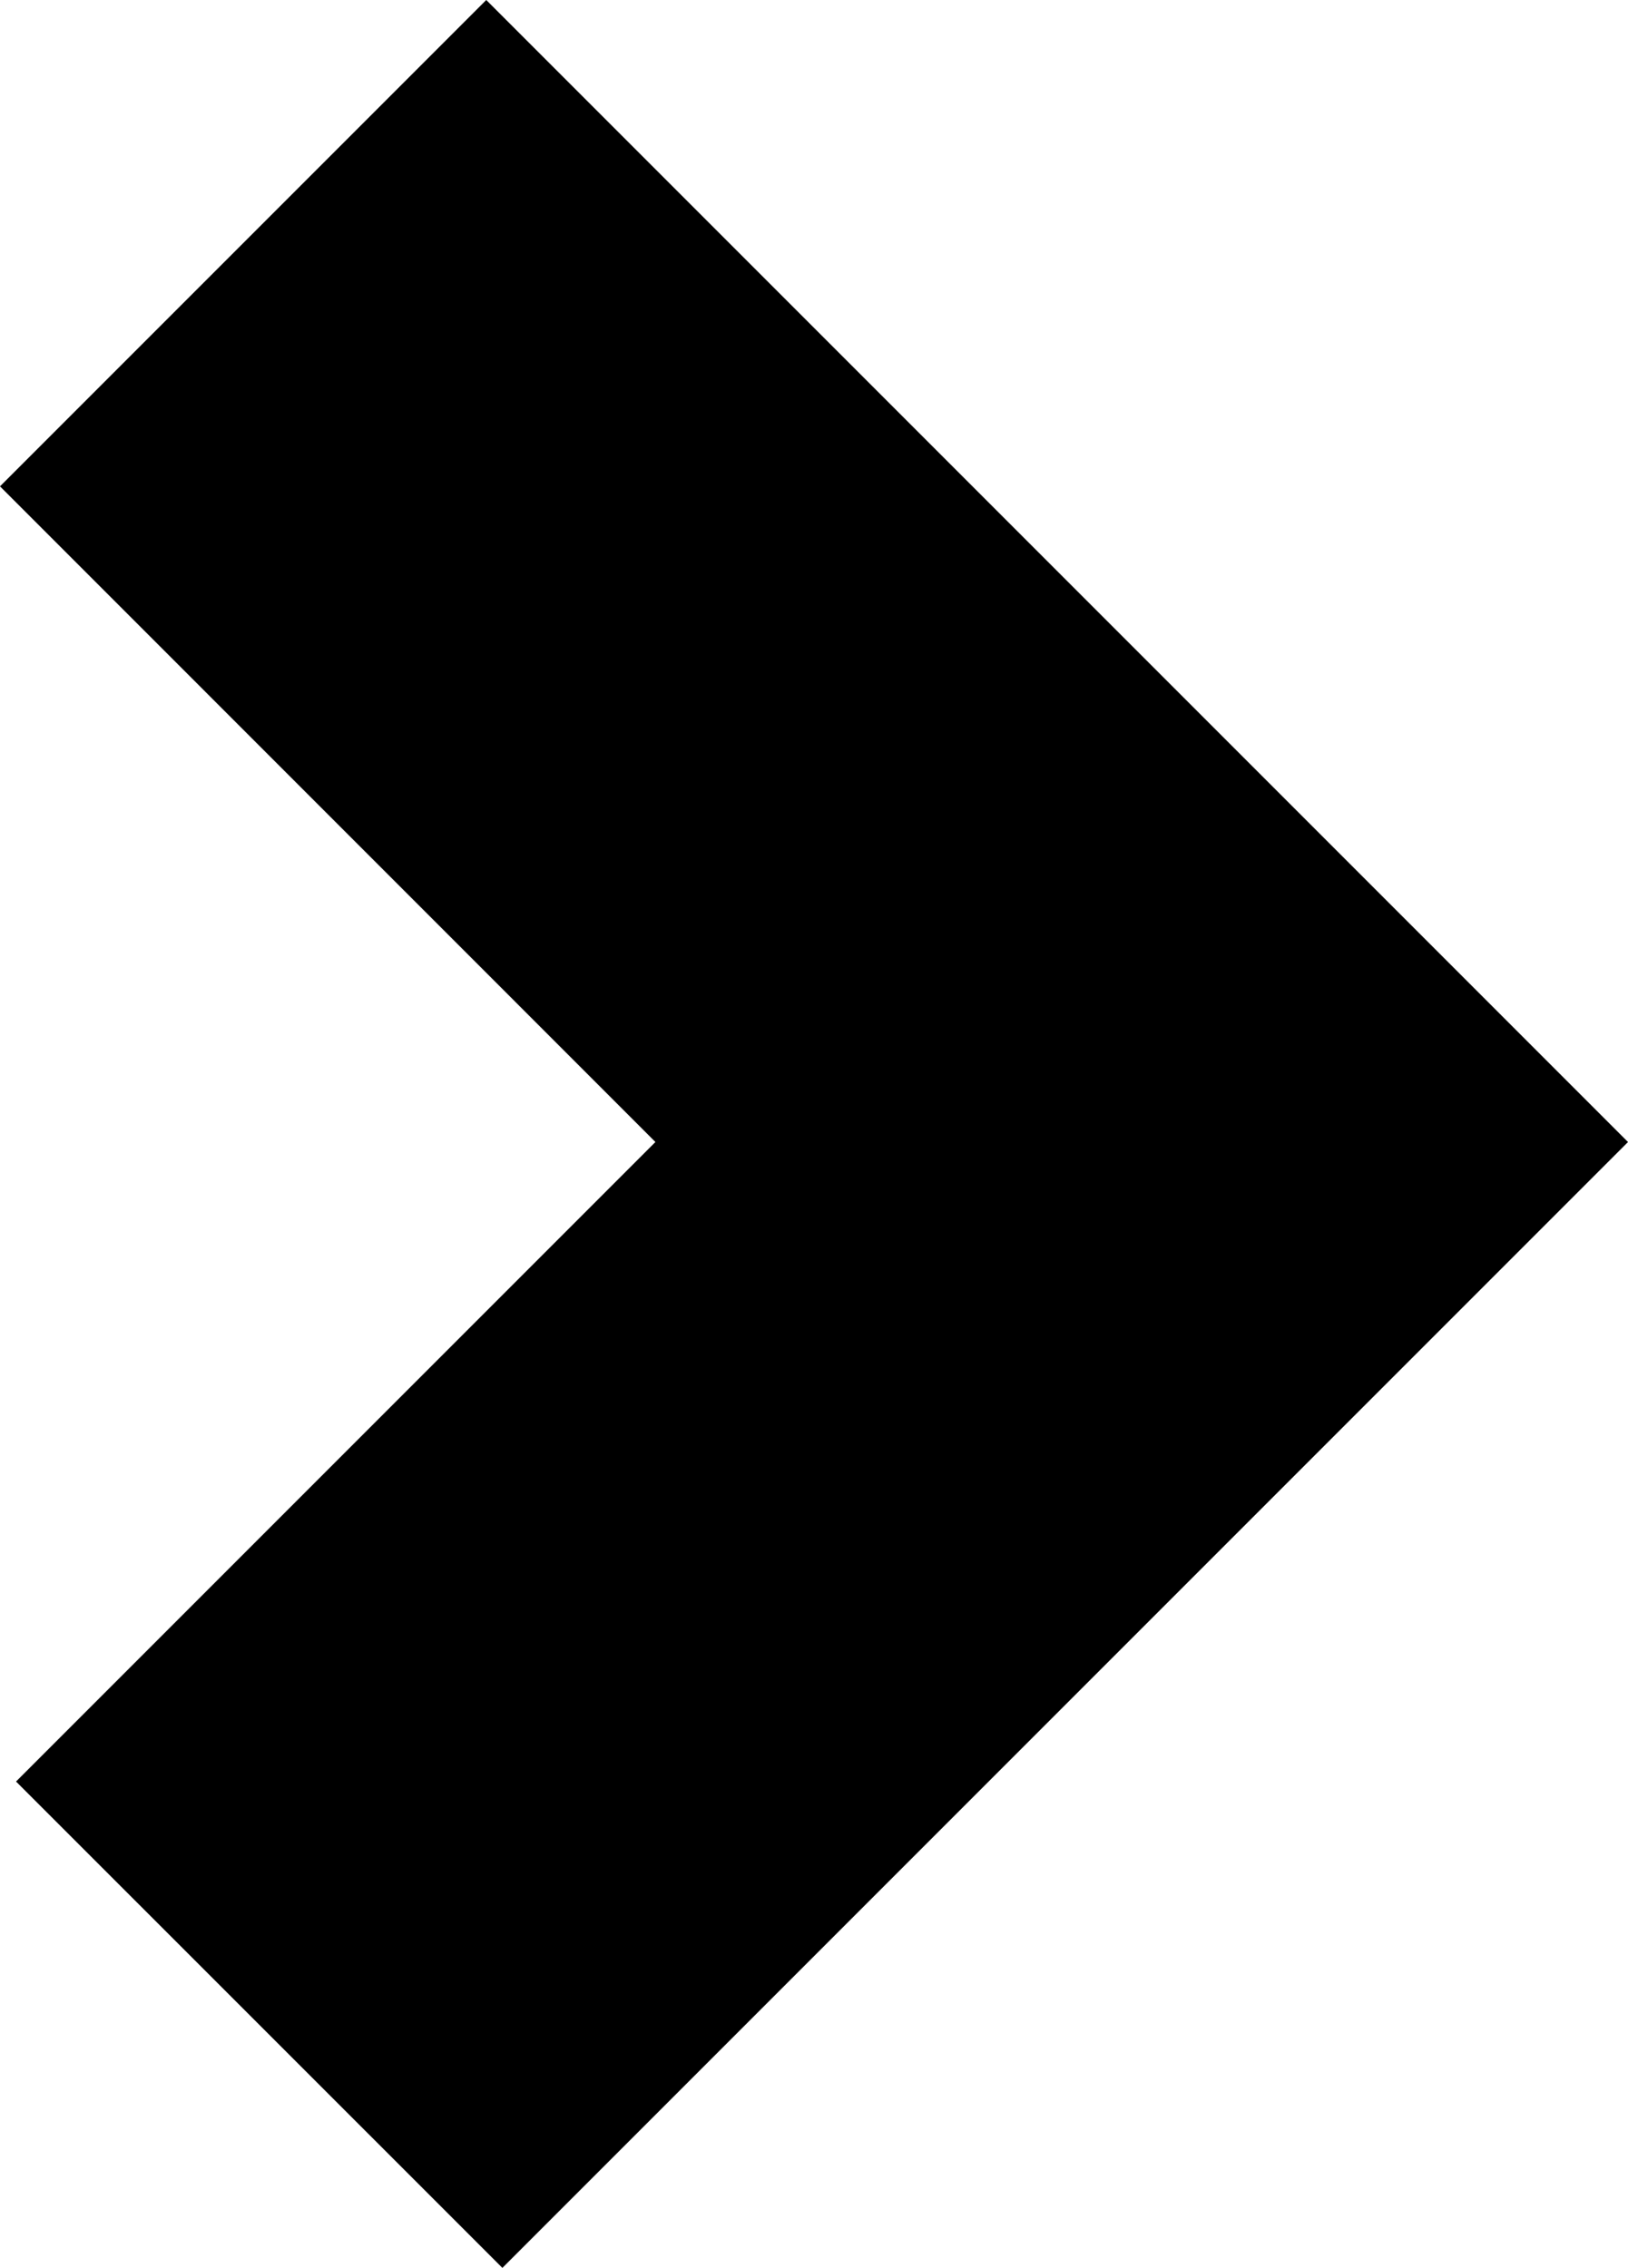 <?xml version="1.0" encoding="UTF-8"?>
<svg id="Layer_1" xmlns="http://www.w3.org/2000/svg" viewBox="0 0 177.55 247.28">
  <polygon points="54.79 247.28 177.55 124.52 53.03 0 0 53.03 71.48 124.52 1.75 194.25 54.79 247.28"/>
</svg>